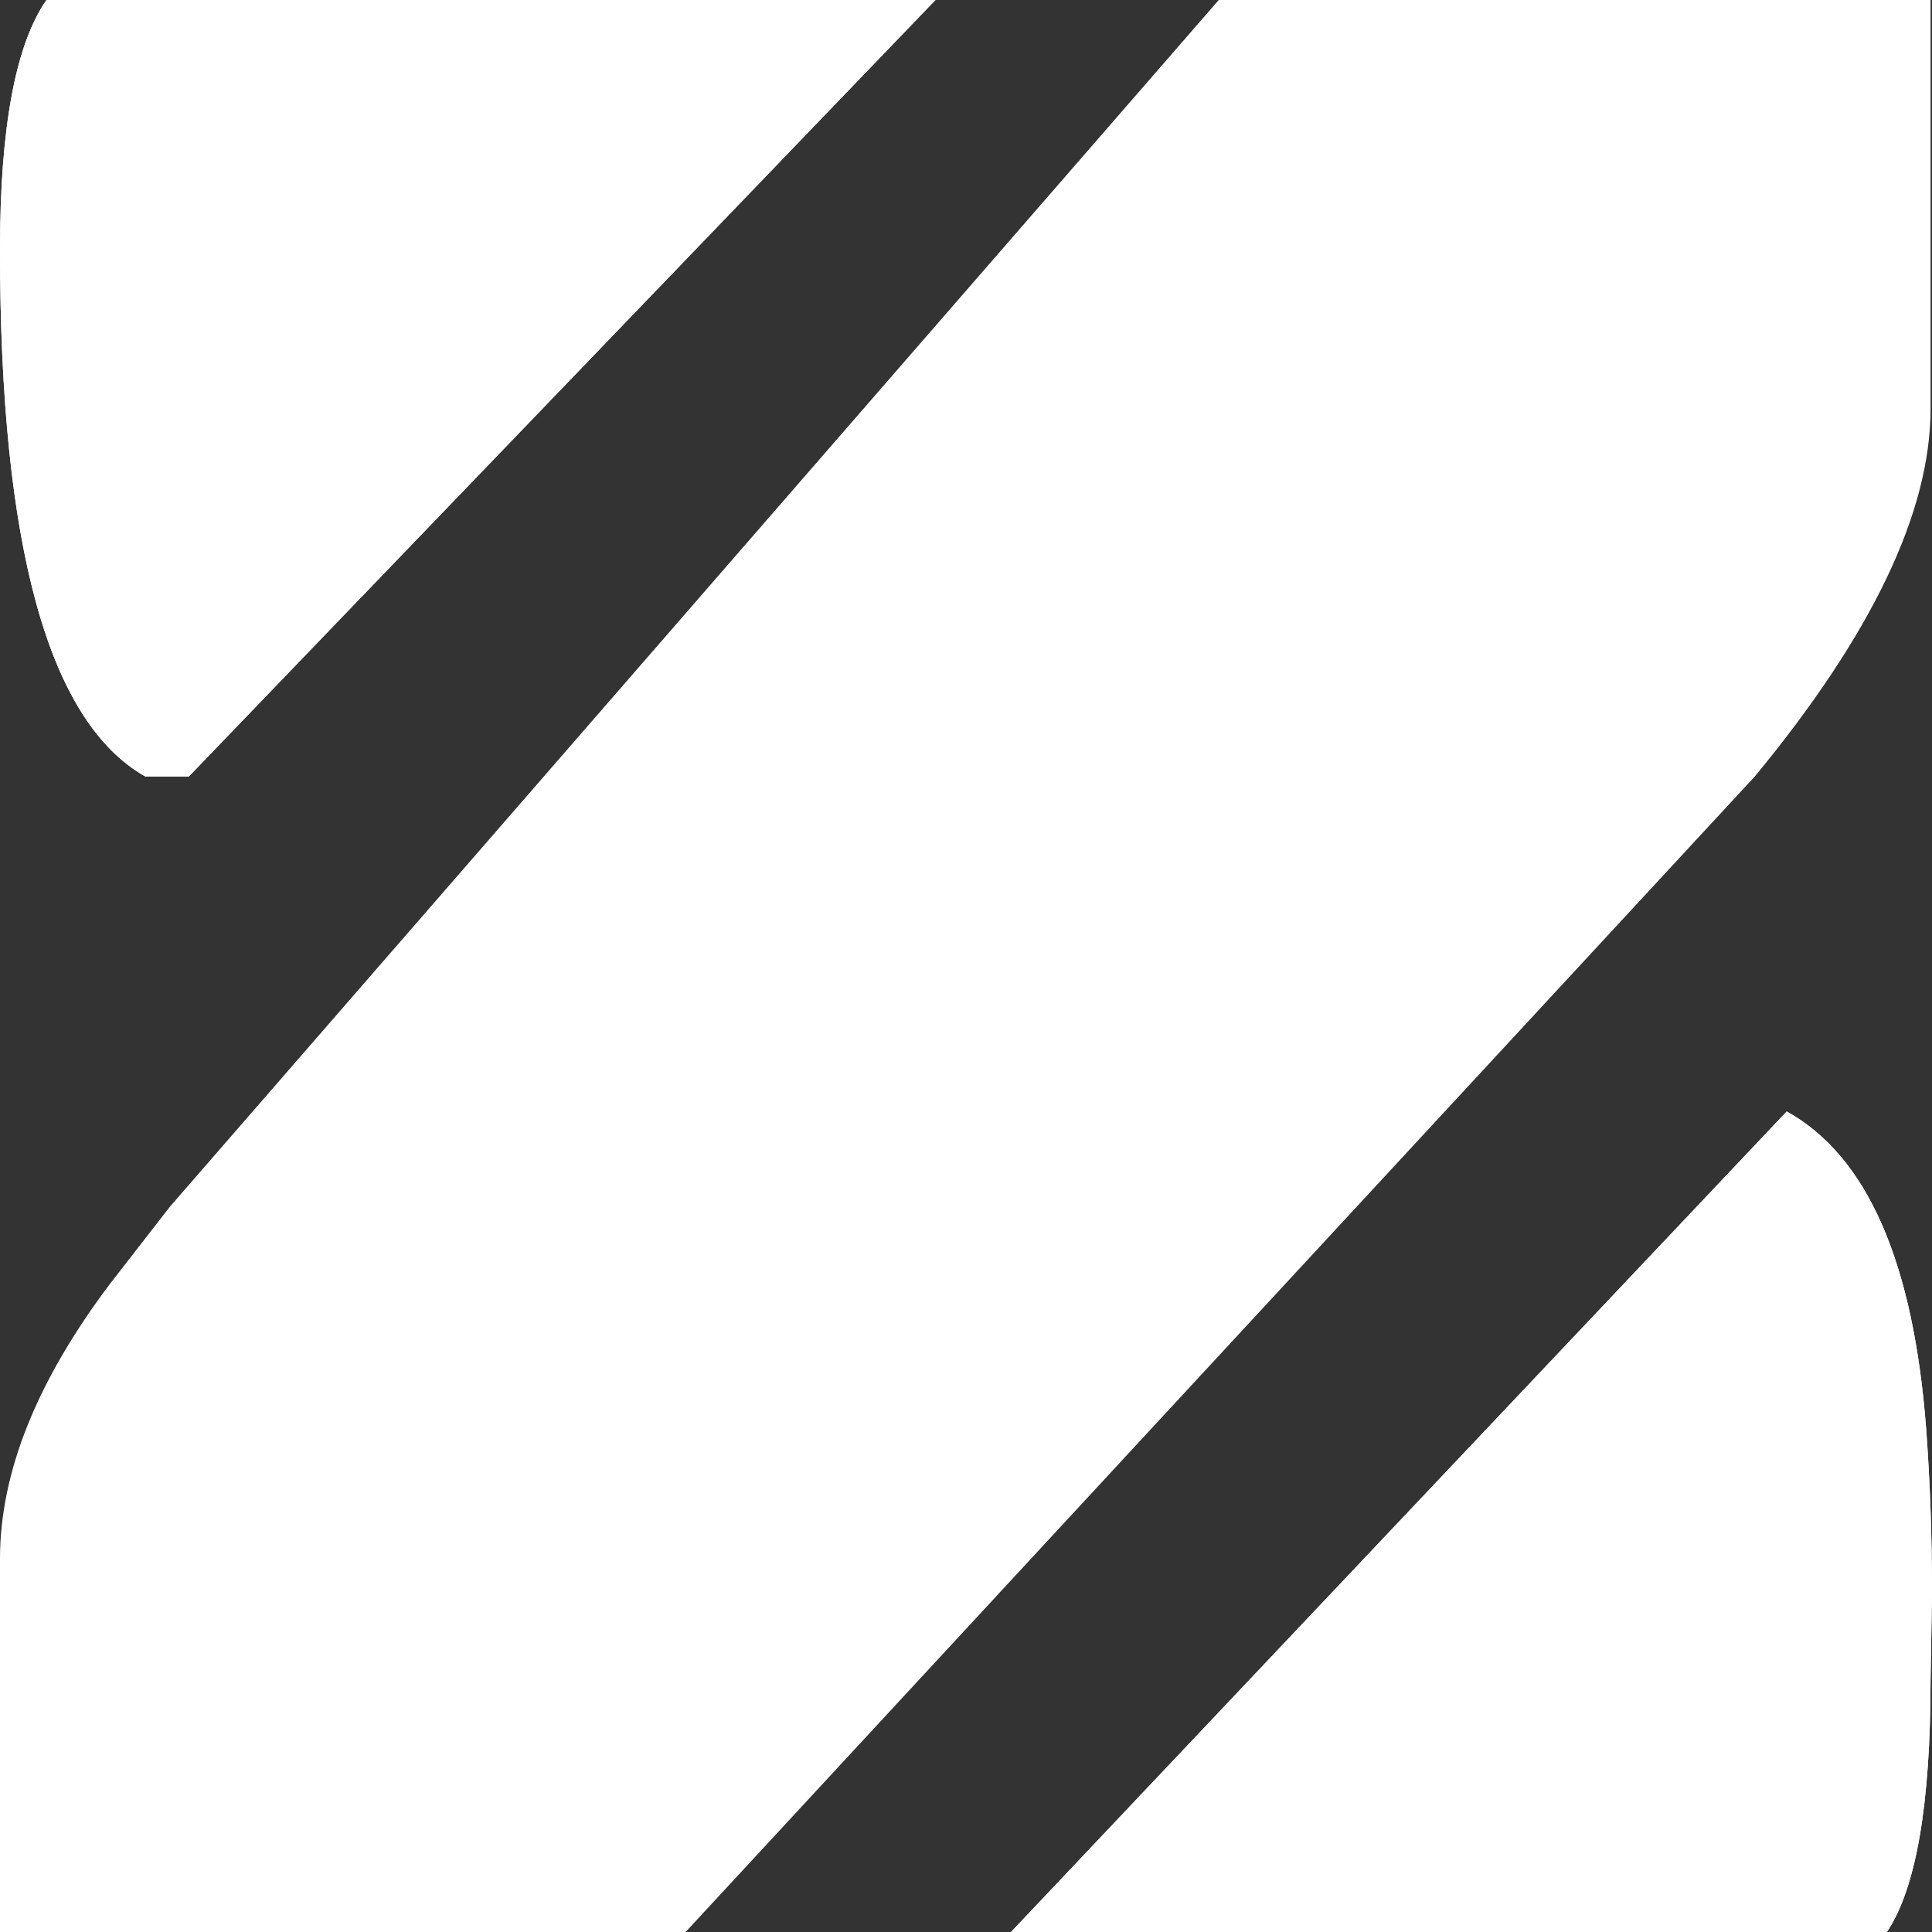 <svg width="40" height="40" viewBox="0 0 40 40" fill="none" xmlns="http://www.w3.org/2000/svg">
<rect x="0" y="0" width="40" height="40" fill="#333333" stroke="none"/>
<path d="M0 32.27C0 30.487 0.762 28.587 2.286 26.569L3.519 24.982L25.233 0H39.97V8.464C39.97 10.6 38.757 13.137 36.331 16.076L14.195 40H0V32.27ZM0 5.173C0 2.645 0.321 0.921 0.962 0H19.368L3.91 16.076H3.007C1.002 14.94 0 11.305 0 5.173ZM39.97 34.798C39.97 37.364 39.669 39.099 39.067 40H20.932L36.992 23.012C38.656 23.933 39.619 26.128 39.88 29.596C39.96 30.673 40 31.81 40 33.005L39.97 34.798Z" fill="white"/>
<path d="M0 5.173C0 2.645 0.321 0.921 0.962 0H19.368L3.91 16.076H3.007C1.002 14.94 0 11.305 0 5.173ZM39.97 34.798C39.97 37.364 39.669 39.099 39.067 40H20.932L36.992 23.012C38.656 23.933 39.619 26.128 39.88 29.596C39.96 30.673 40 31.81 40 33.005L39.97 34.798Z" fill="white"/>
</svg>
